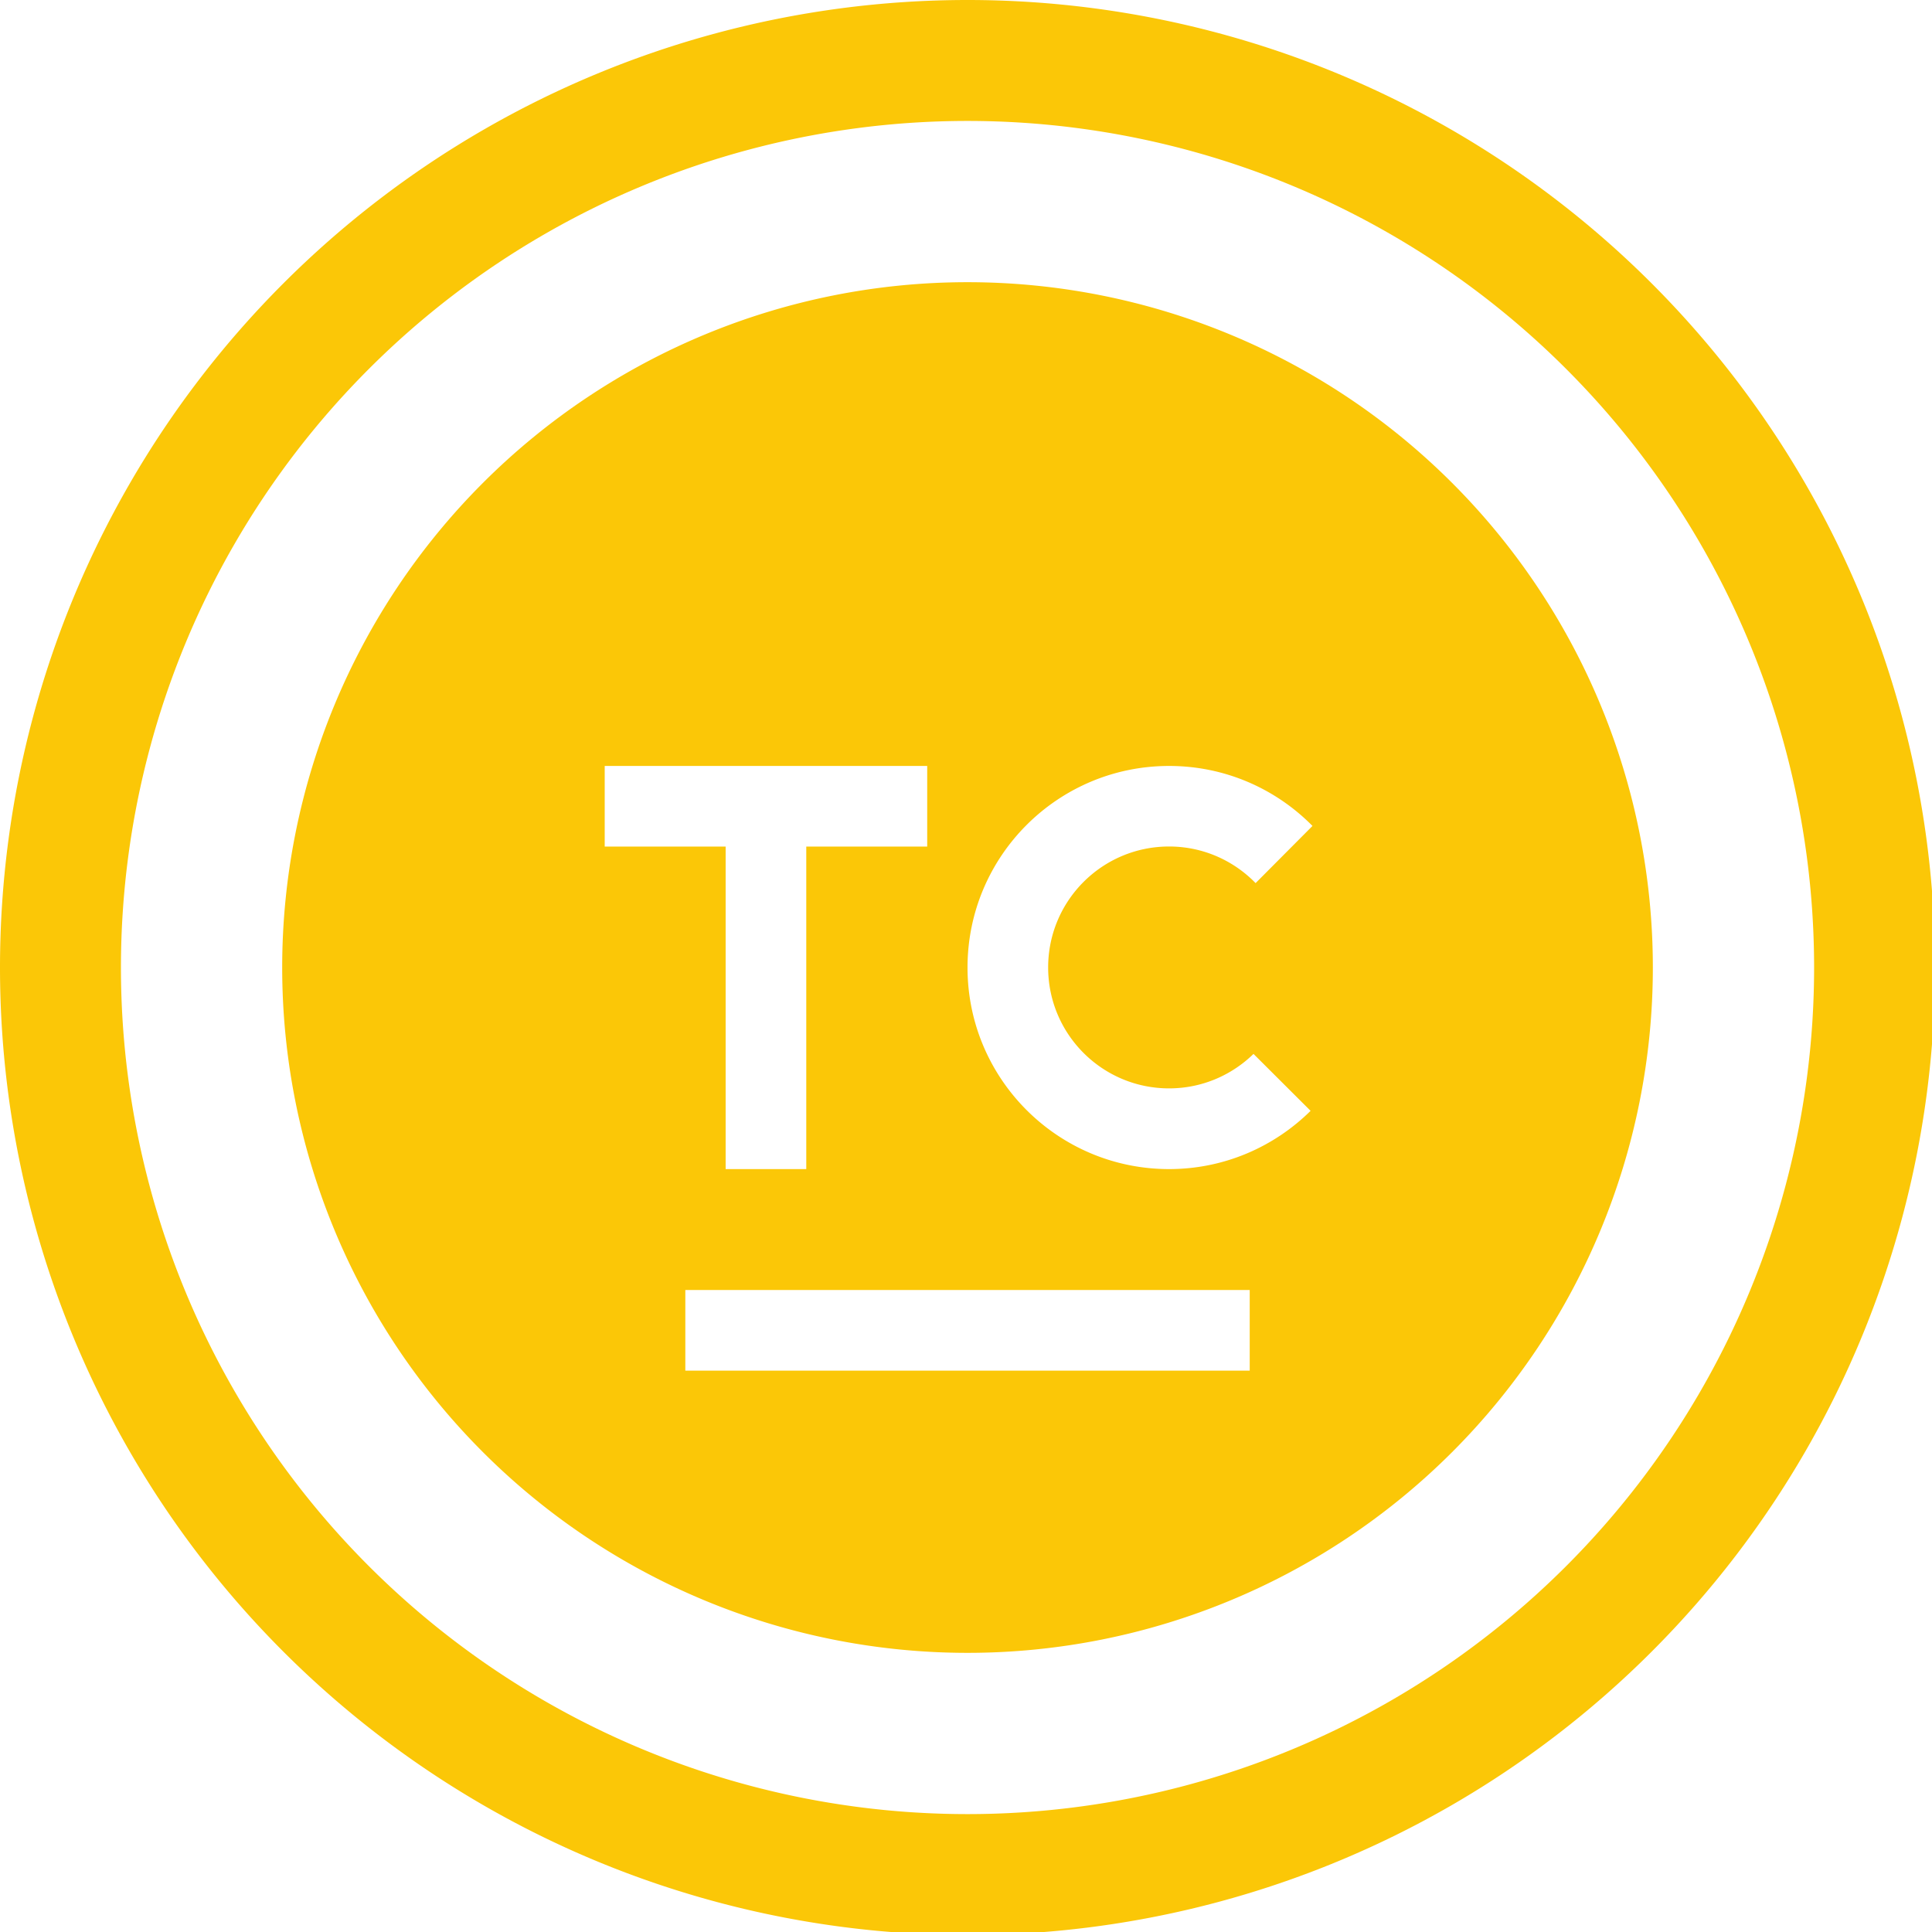 <?xml version="1.0" encoding="UTF-8" standalone="no"?>
<svg
   xmlns:dc="http://purl.org/dc/elements/1.1/"
   xmlns:cc="http://creativecommons.org/ns#"
   xmlns:rdf="http://www.w3.org/1999/02/22-rdf-syntax-ns#"
   xmlns:svg="http://www.w3.org/2000/svg"
   xmlns="http://www.w3.org/2000/svg"
   xmlns:xlink="http://www.w3.org/1999/xlink"
   xmlns:sodipodi="http://sodipodi.sourceforge.net/DTD/sodipodi-0.dtd"
   xmlns:inkscape="http://www.inkscape.org/namespaces/inkscape"
   width="48"
   height="48"
   viewBox="0 0 12.7 12.7"
   version="1.1"
   id="svg4"
   sodipodi:docname="teamcity.svg"
   inkscape:version="0.92.5 (2060ec1f9f, 2020-04-08)">
  <defs
     id="defs8">
  <style
     id="current-color-scheme"
     type="text/css">
      .ColorScheme-Highlight {
        color:#fbc707;
      }
  </style>
  </defs>
  <path
     class="ColorScheme-Highlight"
     style="fill:#fbc707"
     d="M 24 0 A 24 24 0 0 0 0 24 A 24 24 0 0 0 24 48 A 24 24 0 0 0 48 24 A 24 24 0 0 0 24 0 z M 24 3 A 21 21 0 0 1 45 24 A 21 21 0 0 1 24 45 A 21 21 0 0 1 3 24 A 21 21 0 0 1 24 3 z M 24 7 A 17 17 0 0 0 7 24 A 17 17 0 0 0 24 41 A 17 17 0 0 0 41 24 A 17 17 0 0 0 24 7 z M 15 19 L 23 19 L 23 21 L 20 21 L 20 29 L 18 29 L 18 21 L 15 21 L 15 19 z M 29 19 C 30.393 19 31.65 19.569 32.557 20.488 L 31.146 21.906 C 30.602 21.347 29.842 20.998 29 20.998 C 27.343 20.998 26 22.341 26 23.998 C 26 25.655 27.343 26.998 29 26.998 C 29.815 26.998 30.553 26.671 31.094 26.143 L 32.51 27.555 C 31.607 28.447 30.369 29 29 29 C 26.239 29 24 26.761 24 24 C 24 21.239 26.239 19 29 19 z M 17 32 L 31 32 L 31 34 L 17 34 L 17 32 z "
     transform="scale(0.265)"
     id="path837" />
</svg>
